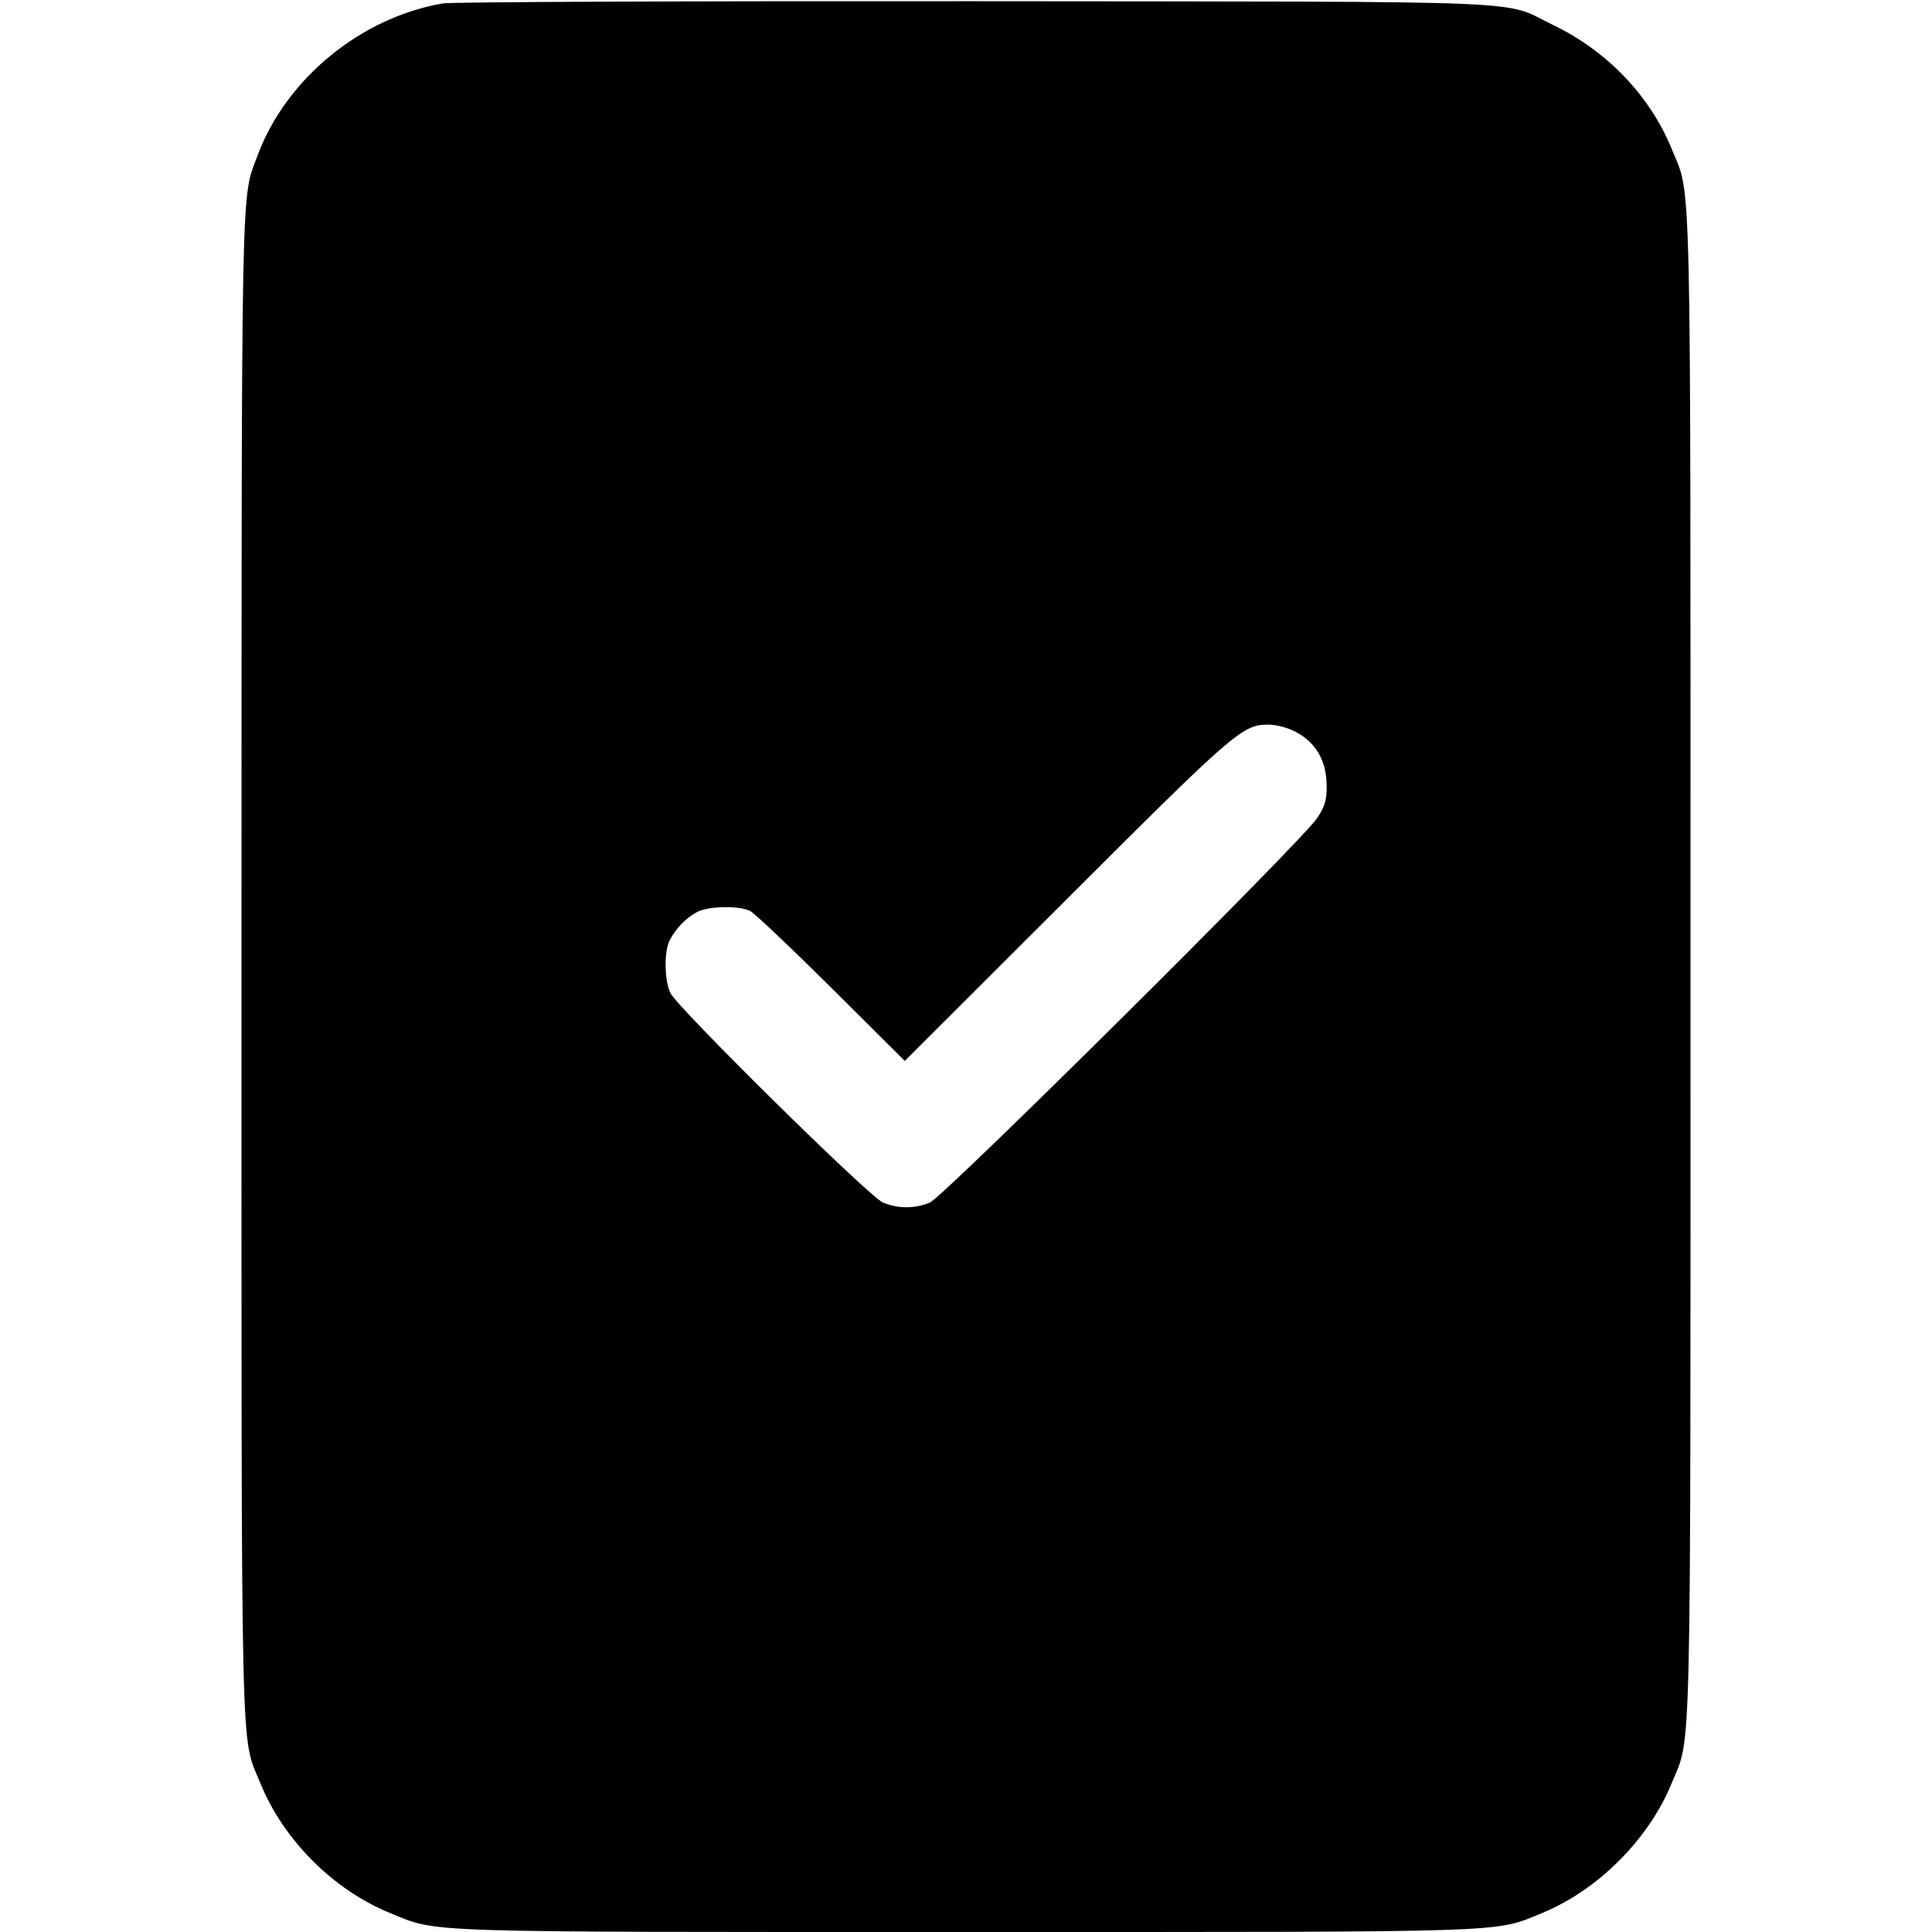 <svg width="16" height="16" fill="currentColor" xmlns="http://www.w3.org/2000/svg"><path d="M3.669 0.028 C 2.991 0.143,2.371 0.651,2.135 1.283 C 1.994 1.659,2.001 1.324,2.000 7.994 C 2.000 14.784,1.990 14.361,2.156 14.767 C 2.347 15.238,2.762 15.653,3.233 15.844 C 3.633 16.007,3.415 16.000,8.000 16.000 C 12.584 16.000,12.367 16.007,12.766 15.845 C 13.233 15.654,13.654 15.233,13.845 14.766 C 14.010 14.361,14.000 14.782,14.000 8.000 C 14.000 1.217,14.010 1.639,13.844 1.233 C 13.666 0.795,13.309 0.422,12.864 0.208 C 12.426 -0.003,12.861 0.015,8.080 0.010 C 5.726 0.008,3.741 0.016,3.669 0.028 M10.687 6.041 C 10.884 6.124,10.987 6.285,10.987 6.514 C 10.987 6.628,10.971 6.681,10.908 6.775 C 10.778 6.971,7.815 9.911,7.701 9.959 C 7.575 10.011,7.439 10.011,7.312 9.959 C 7.200 9.913,5.626 8.361,5.554 8.227 C 5.502 8.130,5.498 7.879,5.546 7.787 C 5.596 7.689,5.682 7.601,5.773 7.553 C 5.870 7.503,6.121 7.498,6.213 7.545 C 6.250 7.564,6.553 7.851,6.887 8.183 L 7.493 8.786 8.833 7.448 C 10.223 6.059,10.289 6.002,10.501 6.001 C 10.549 6.000,10.633 6.018,10.687 6.041 " stroke="none" fill-rule="evenodd"></path></svg>
